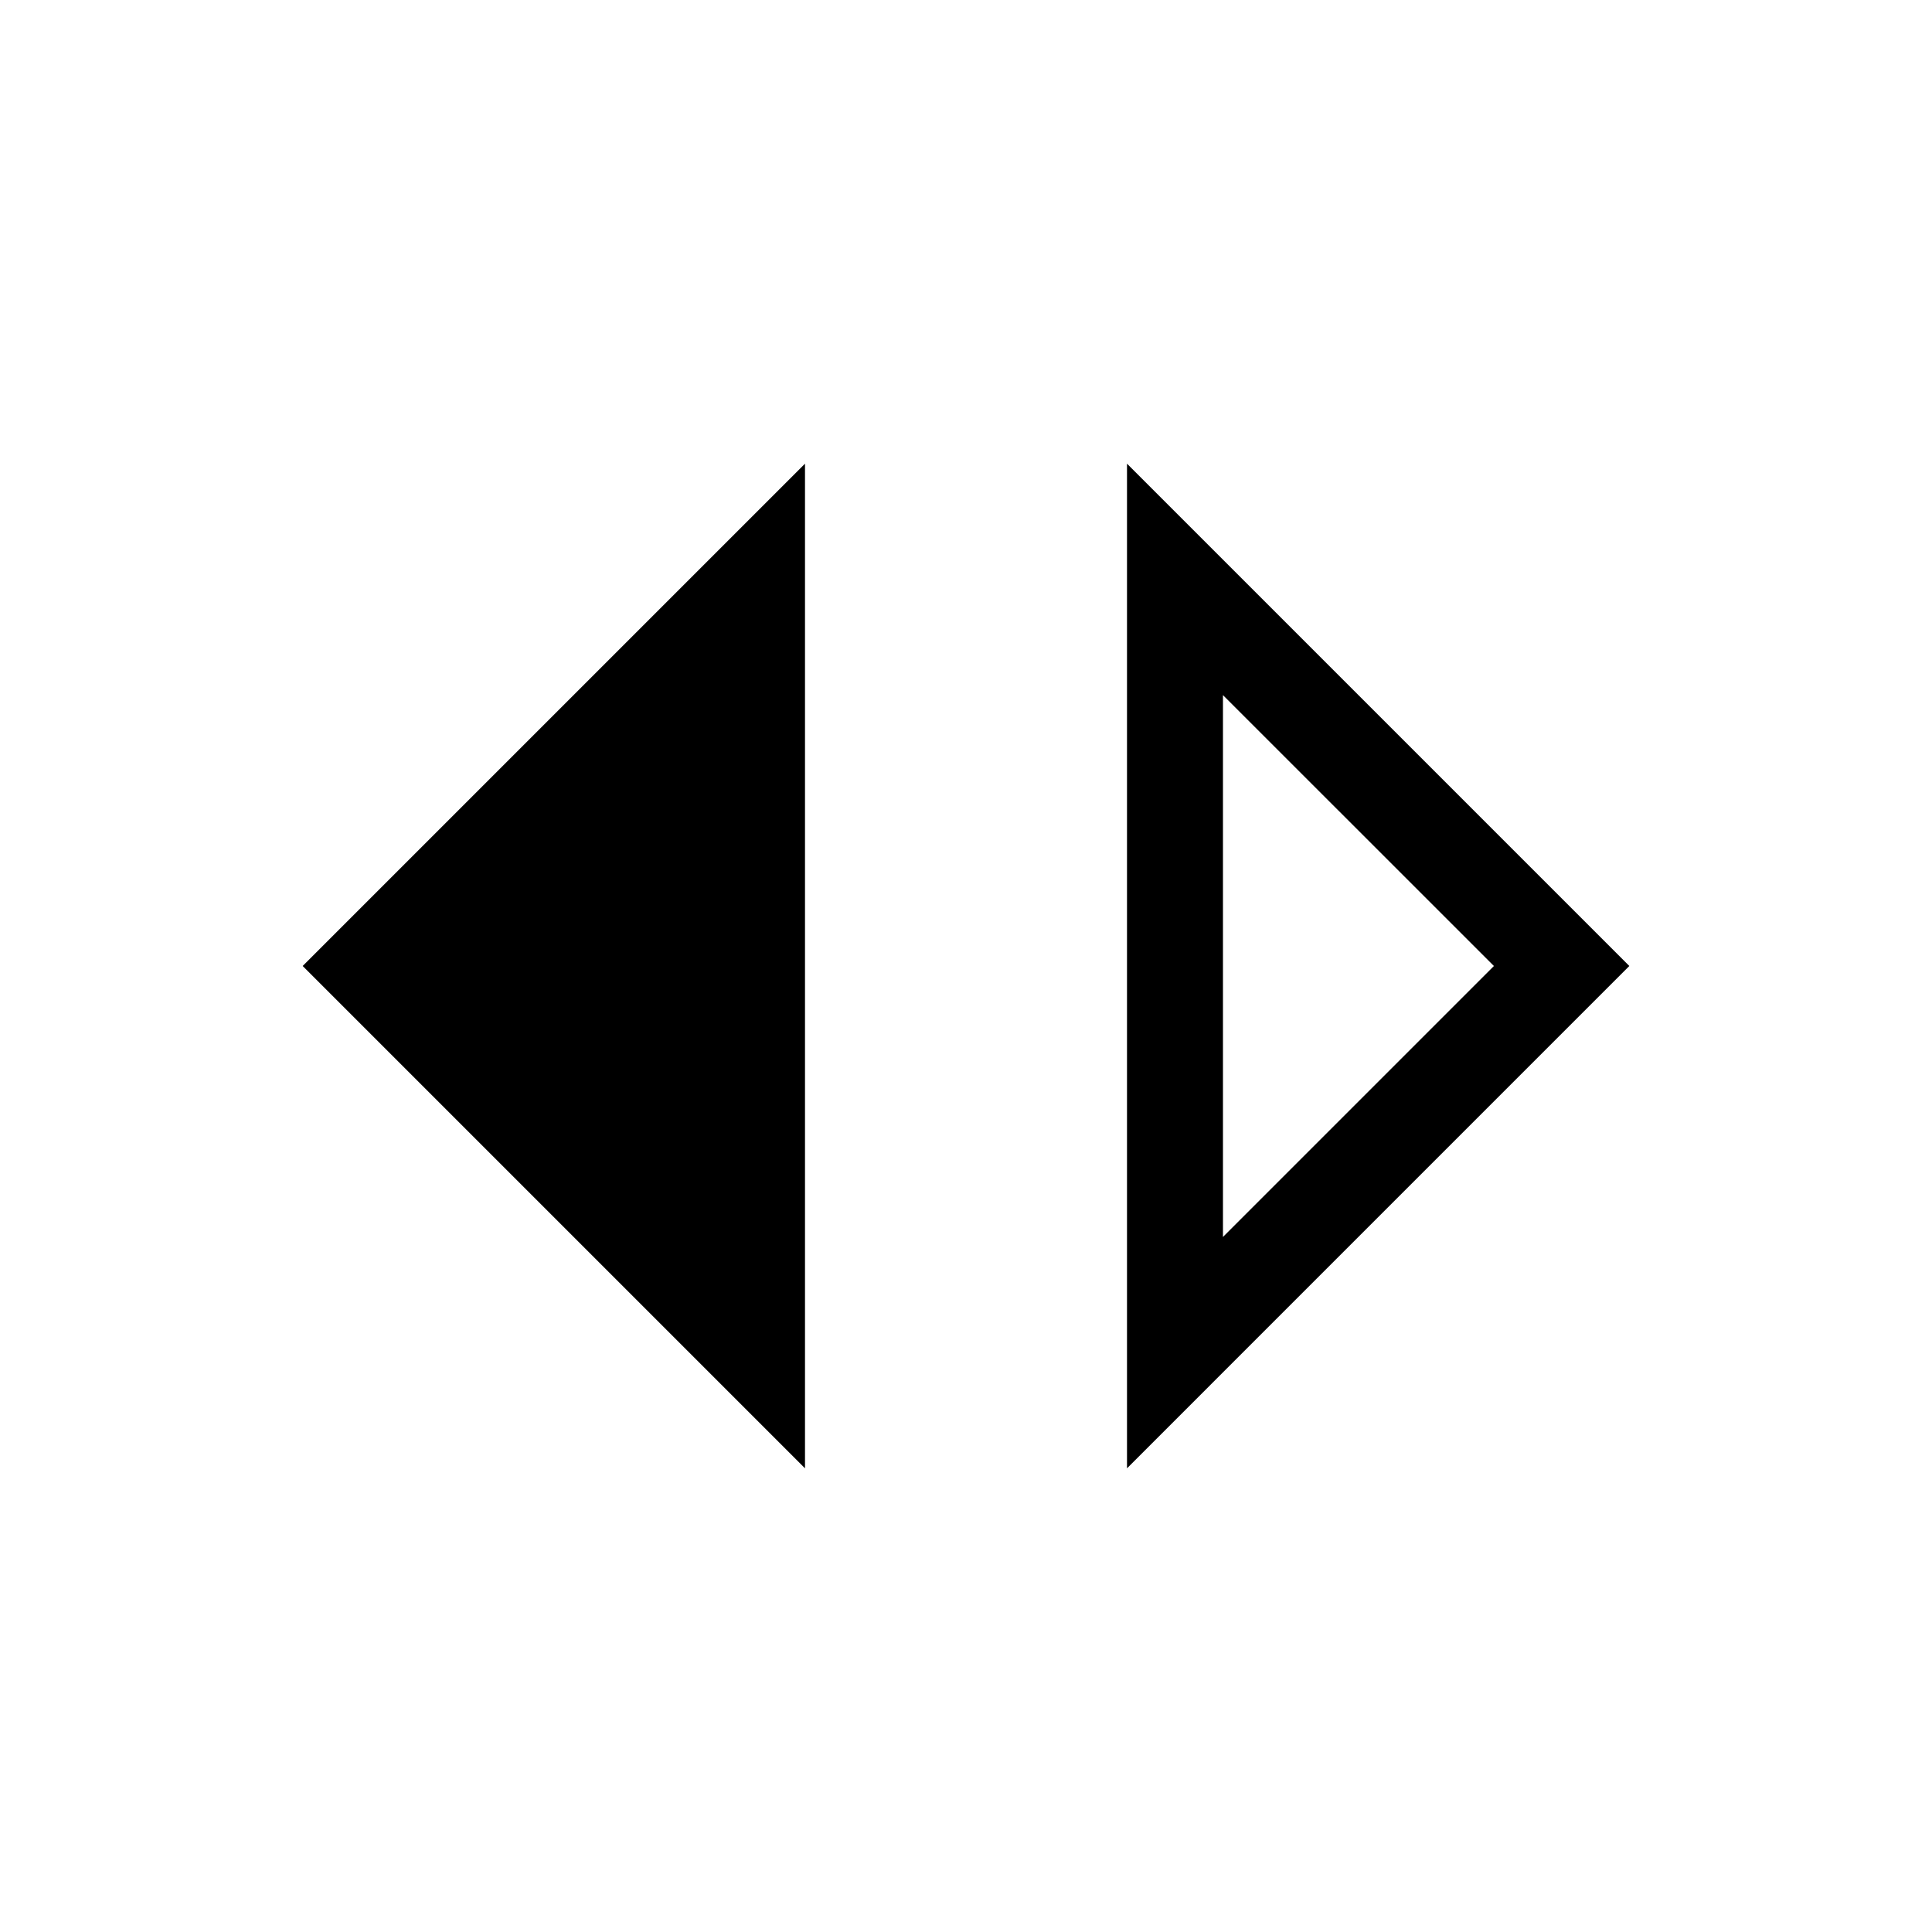 <svg xmlns="http://www.w3.org/2000/svg" width="24" height="24" viewBox="0 0 24 24" fill='currentColor'><path d="M10 18.24 3.76 12 10 5.76zm4 0V5.76L20.24 12zm1.192-2.874L18.558 12l-3.366-3.365z"/></svg>